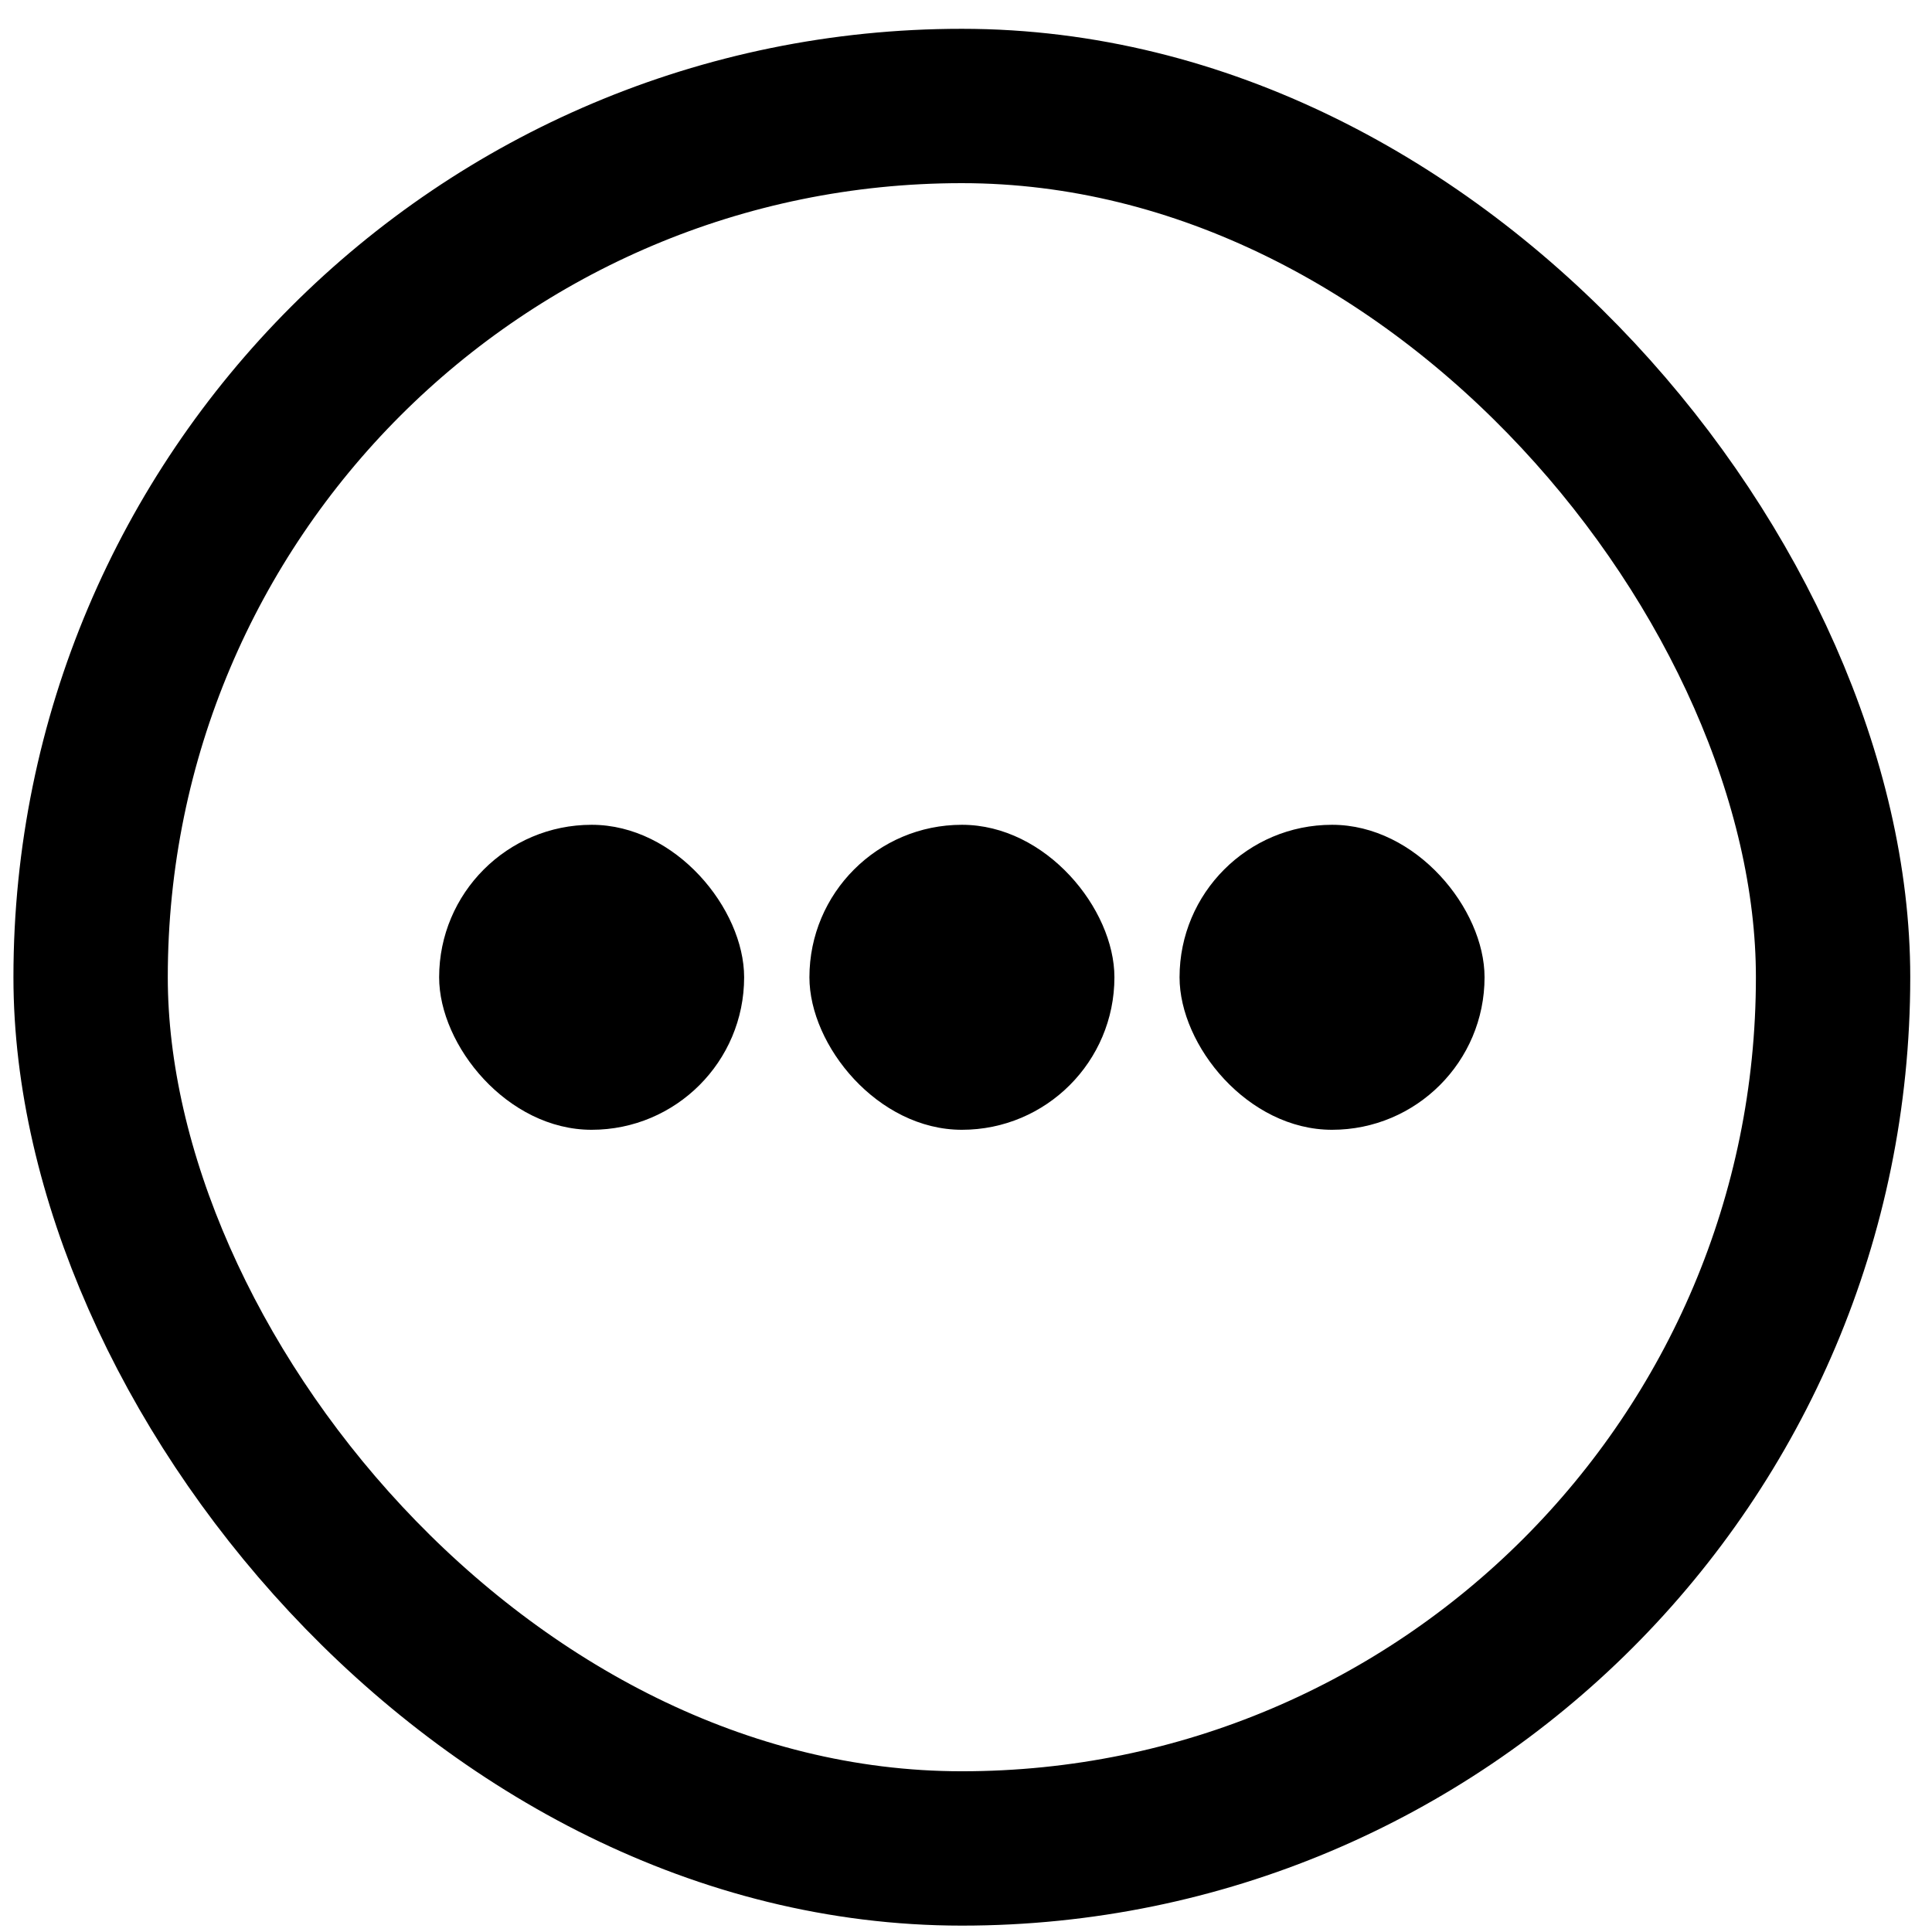 <?xml version="1.0" encoding="UTF-8" standalone="no"?>
<!-- Created with Inkscape (http://www.inkscape.org/) -->

<svg
   xmlns:dc="http://purl.org/dc/elements/1.1/"
   xmlns:cc="http://creativecommons.org/ns#"
   xmlns:rdf="http://www.w3.org/1999/02/22-rdf-syntax-ns#"
   xmlns:svg="http://www.w3.org/2000/svg"
   xmlns="http://www.w3.org/2000/svg"
   xmlns:sodipodi="http://sodipodi.sourceforge.net/DTD/sodipodi-0.dtd"
   xmlns:inkscape="http://www.inkscape.org/namespaces/inkscape"
   width="128"
   height="128"
   id="svg2"
   version="1.1"
   inkscape:version="0.48.5 r10040"
   viewBox="0 0 36.124 36.124"
   sodipodi:docname="gtkhash.svg">
  <defs
     id="defs4" />
  <sodipodi:namedview
     id="base"
     pagecolor="#ffffff"
     bordercolor="#666666"
     borderopacity="1.0"
     inkscape:pageopacity="0.0"
     inkscape:pageshadow="2"
     inkscape:zoom="8.1002708"
     inkscape:cx="50.682455"
     inkscape:cy="55.910057"
     inkscape:document-units="px"
     inkscape:current-layer="g4078"
     showgrid="false"
     units="px"
     borderlayer="true"
     inkscape:showpageshadow="false"
     inkscape:window-width="1920"
     inkscape:window-height="1007"
     inkscape:window-x="0"
     inkscape:window-y="31"
     inkscape:window-maximized="1"
     showguides="false">
    <sodipodi:guide
       position="9,39"
       orientation="30,0"
       id="guide3274" />
    <sodipodi:guide
       position="9,9"
       orientation="0,30"
       id="guide3276" />
    <sodipodi:guide
       position="39,9"
       orientation="-30,0"
       id="guide3278" />
    <sodipodi:guide
       position="39,39"
       orientation="0,-30"
       id="guide3280" />
  </sodipodi:namedview>
  <g
     inkscape:label="Capa 1"
     inkscape:groupmode="layer"
     id="layer1"
     transform="translate(0,-260.876)">
    <g
       id="g4078"
       transform="matrix(2.886,0,0,2.886,-1.564,-558.446)">
      <rect
         style="fill:none;fill-opacity:1;fill-rule:evenodd;stroke:#000000;stroke-opacity:1"
         id="rect3282"
         width="11.289"
         height="11.289"
         x="1.129"
         y="284.582"
         ry="5.644" />
      <rect
         style="fill:#000000;fill-opacity:1;stroke:none"
         id="rect3297"
         width="1.976"
         height="1.976"
         x="3.387"
         y="289.239"
         ry="0.988" />
      <rect
         ry="0.988"
         y="289.239"
         x="8.184"
         height="1.976"
         width="1.976"
         id="rect3303"
         style="fill:#000000;fill-opacity:1;stroke:none" />
      <rect
         ry="0.988"
         y="289.239"
         x="5.786"
         height="1.976"
         width="1.976"
         id="rect3311"
         style="fill:#000000;fill-opacity:1;stroke:none" />
    </g>
  </g>
</svg>

